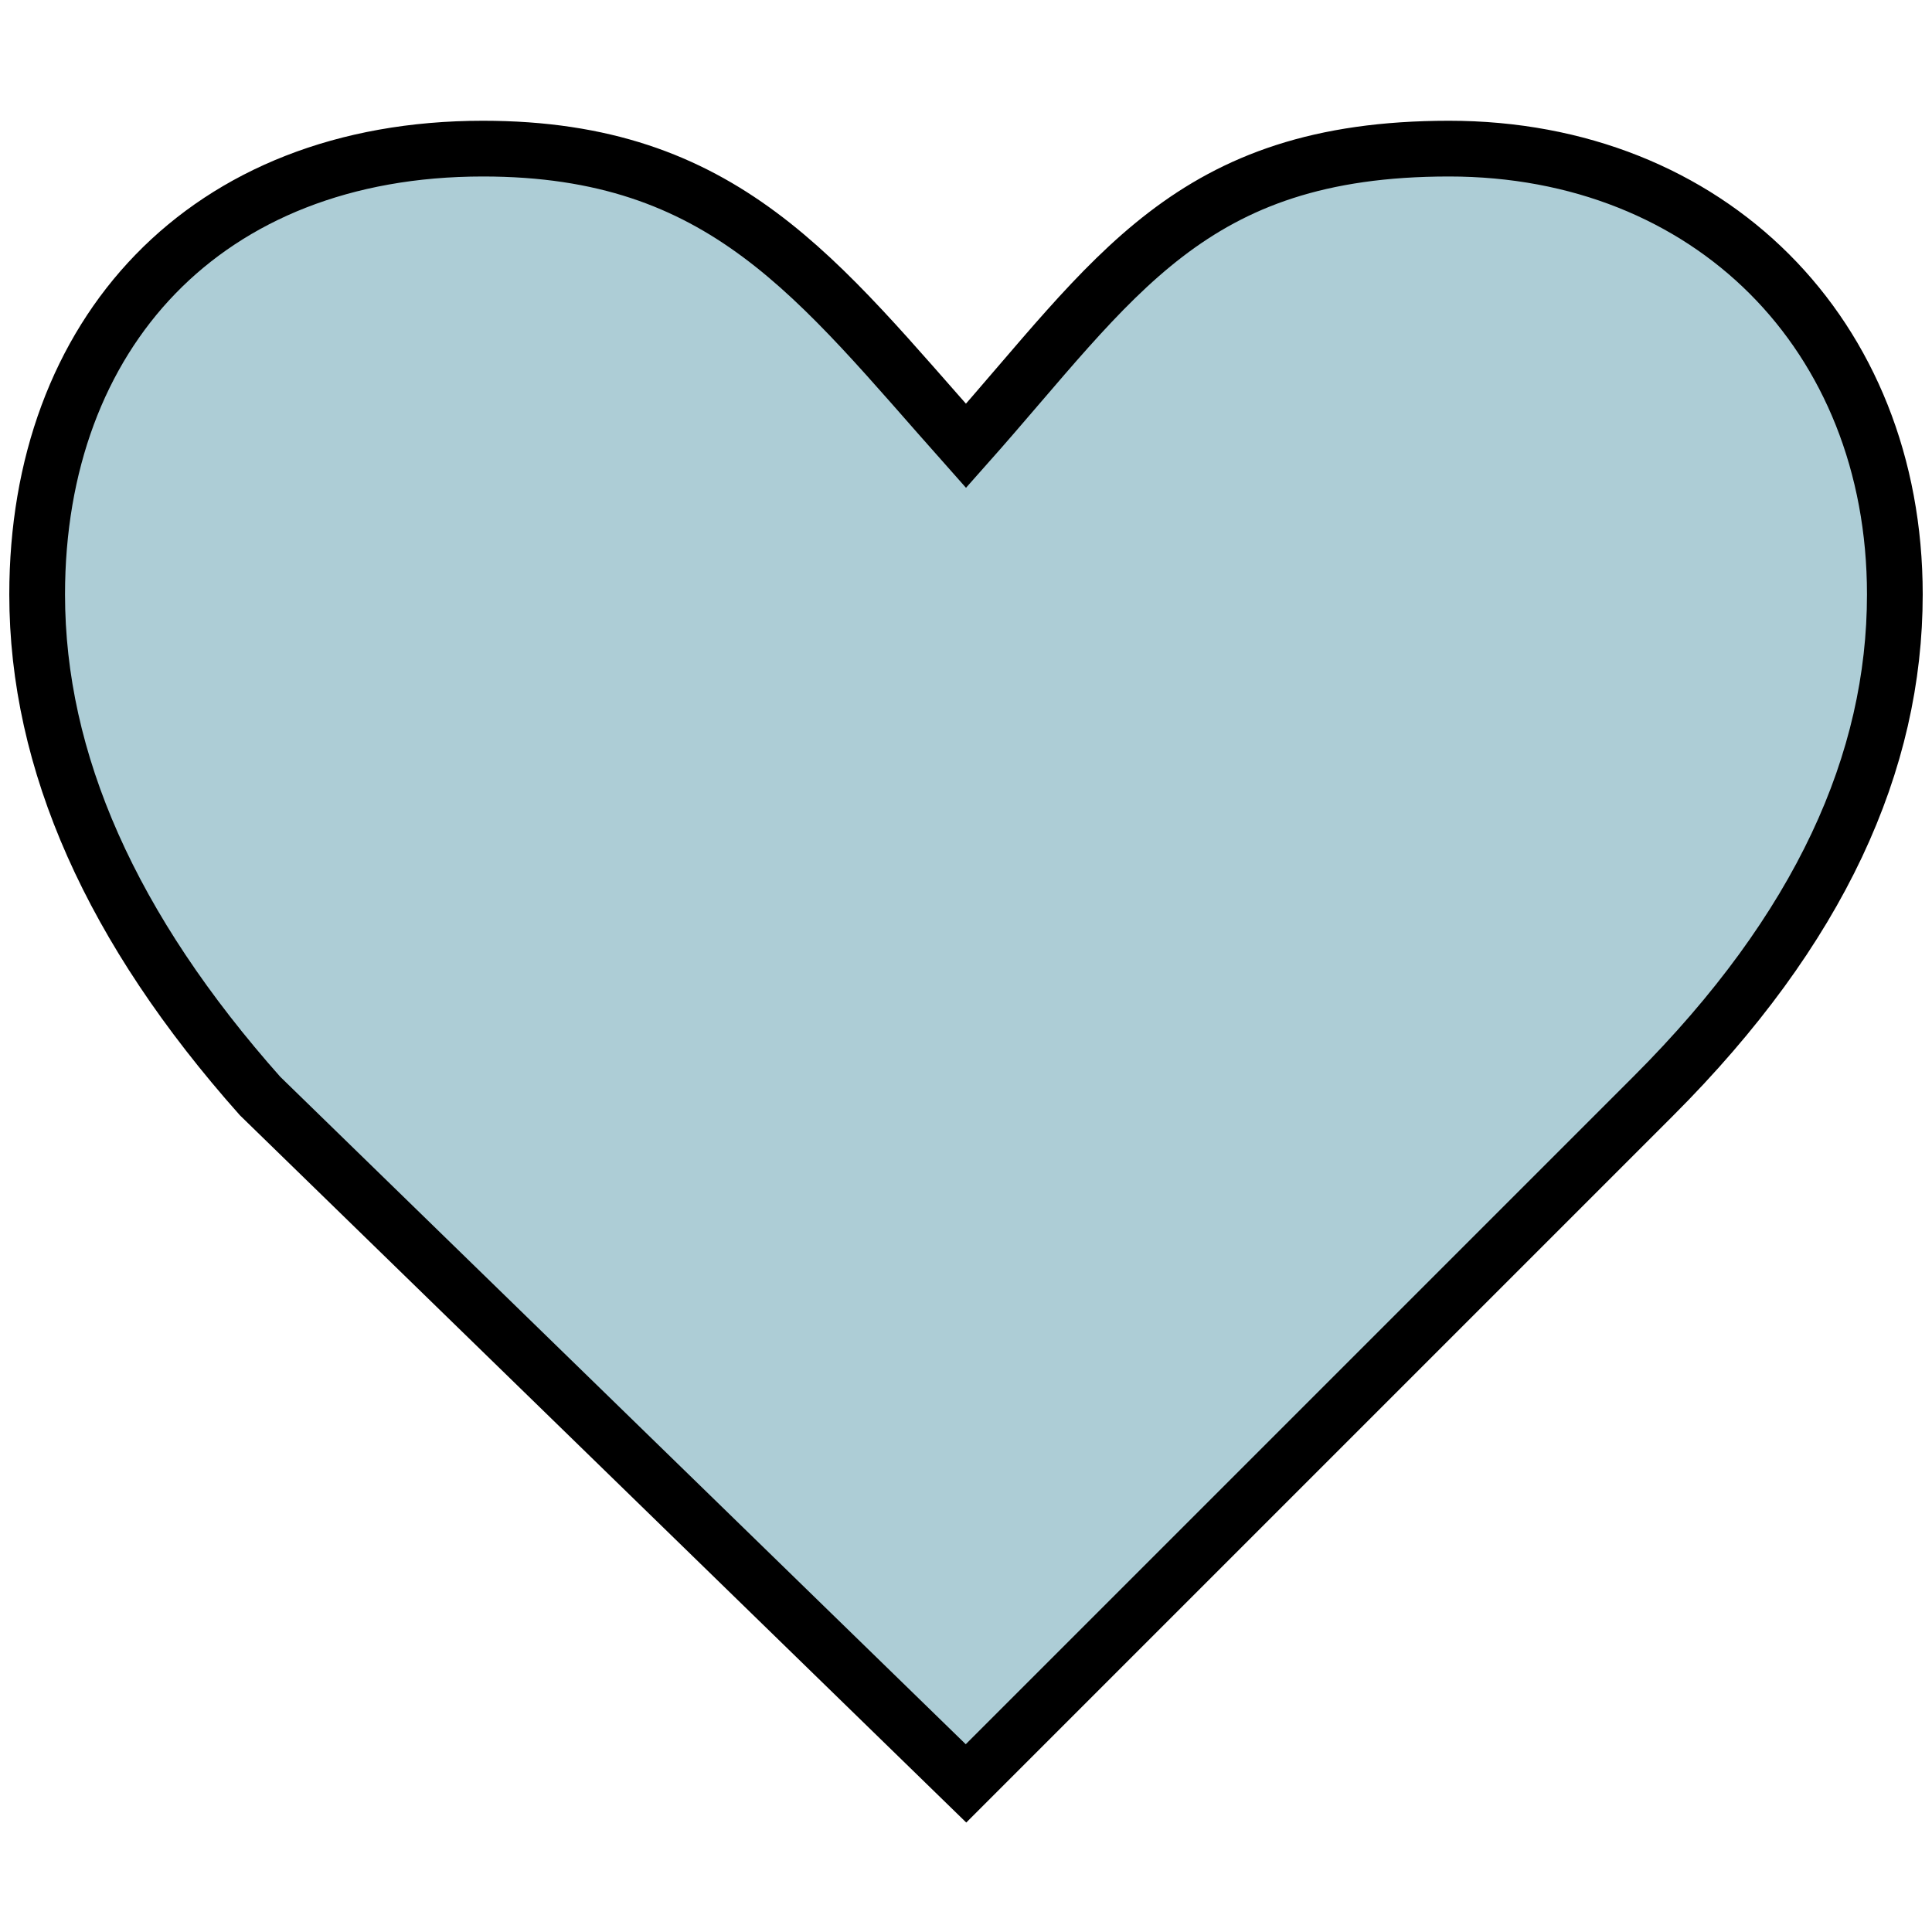 <svg fill="#adcdd6" height="300" width="300" xmlns="http://www.w3.org/2000/svg" viewBox="-14 0 104 88">
  <path d="M0 51c-8-9-12-18-12-27 0-14 9-24 24-24 13 0 18 7 26 16C46 7 50 0 64 0s24 10 24 24c0 9-4 18-13 27L38 88 0 51z" stroke="#000" stroke-width="3"/>
</svg>
